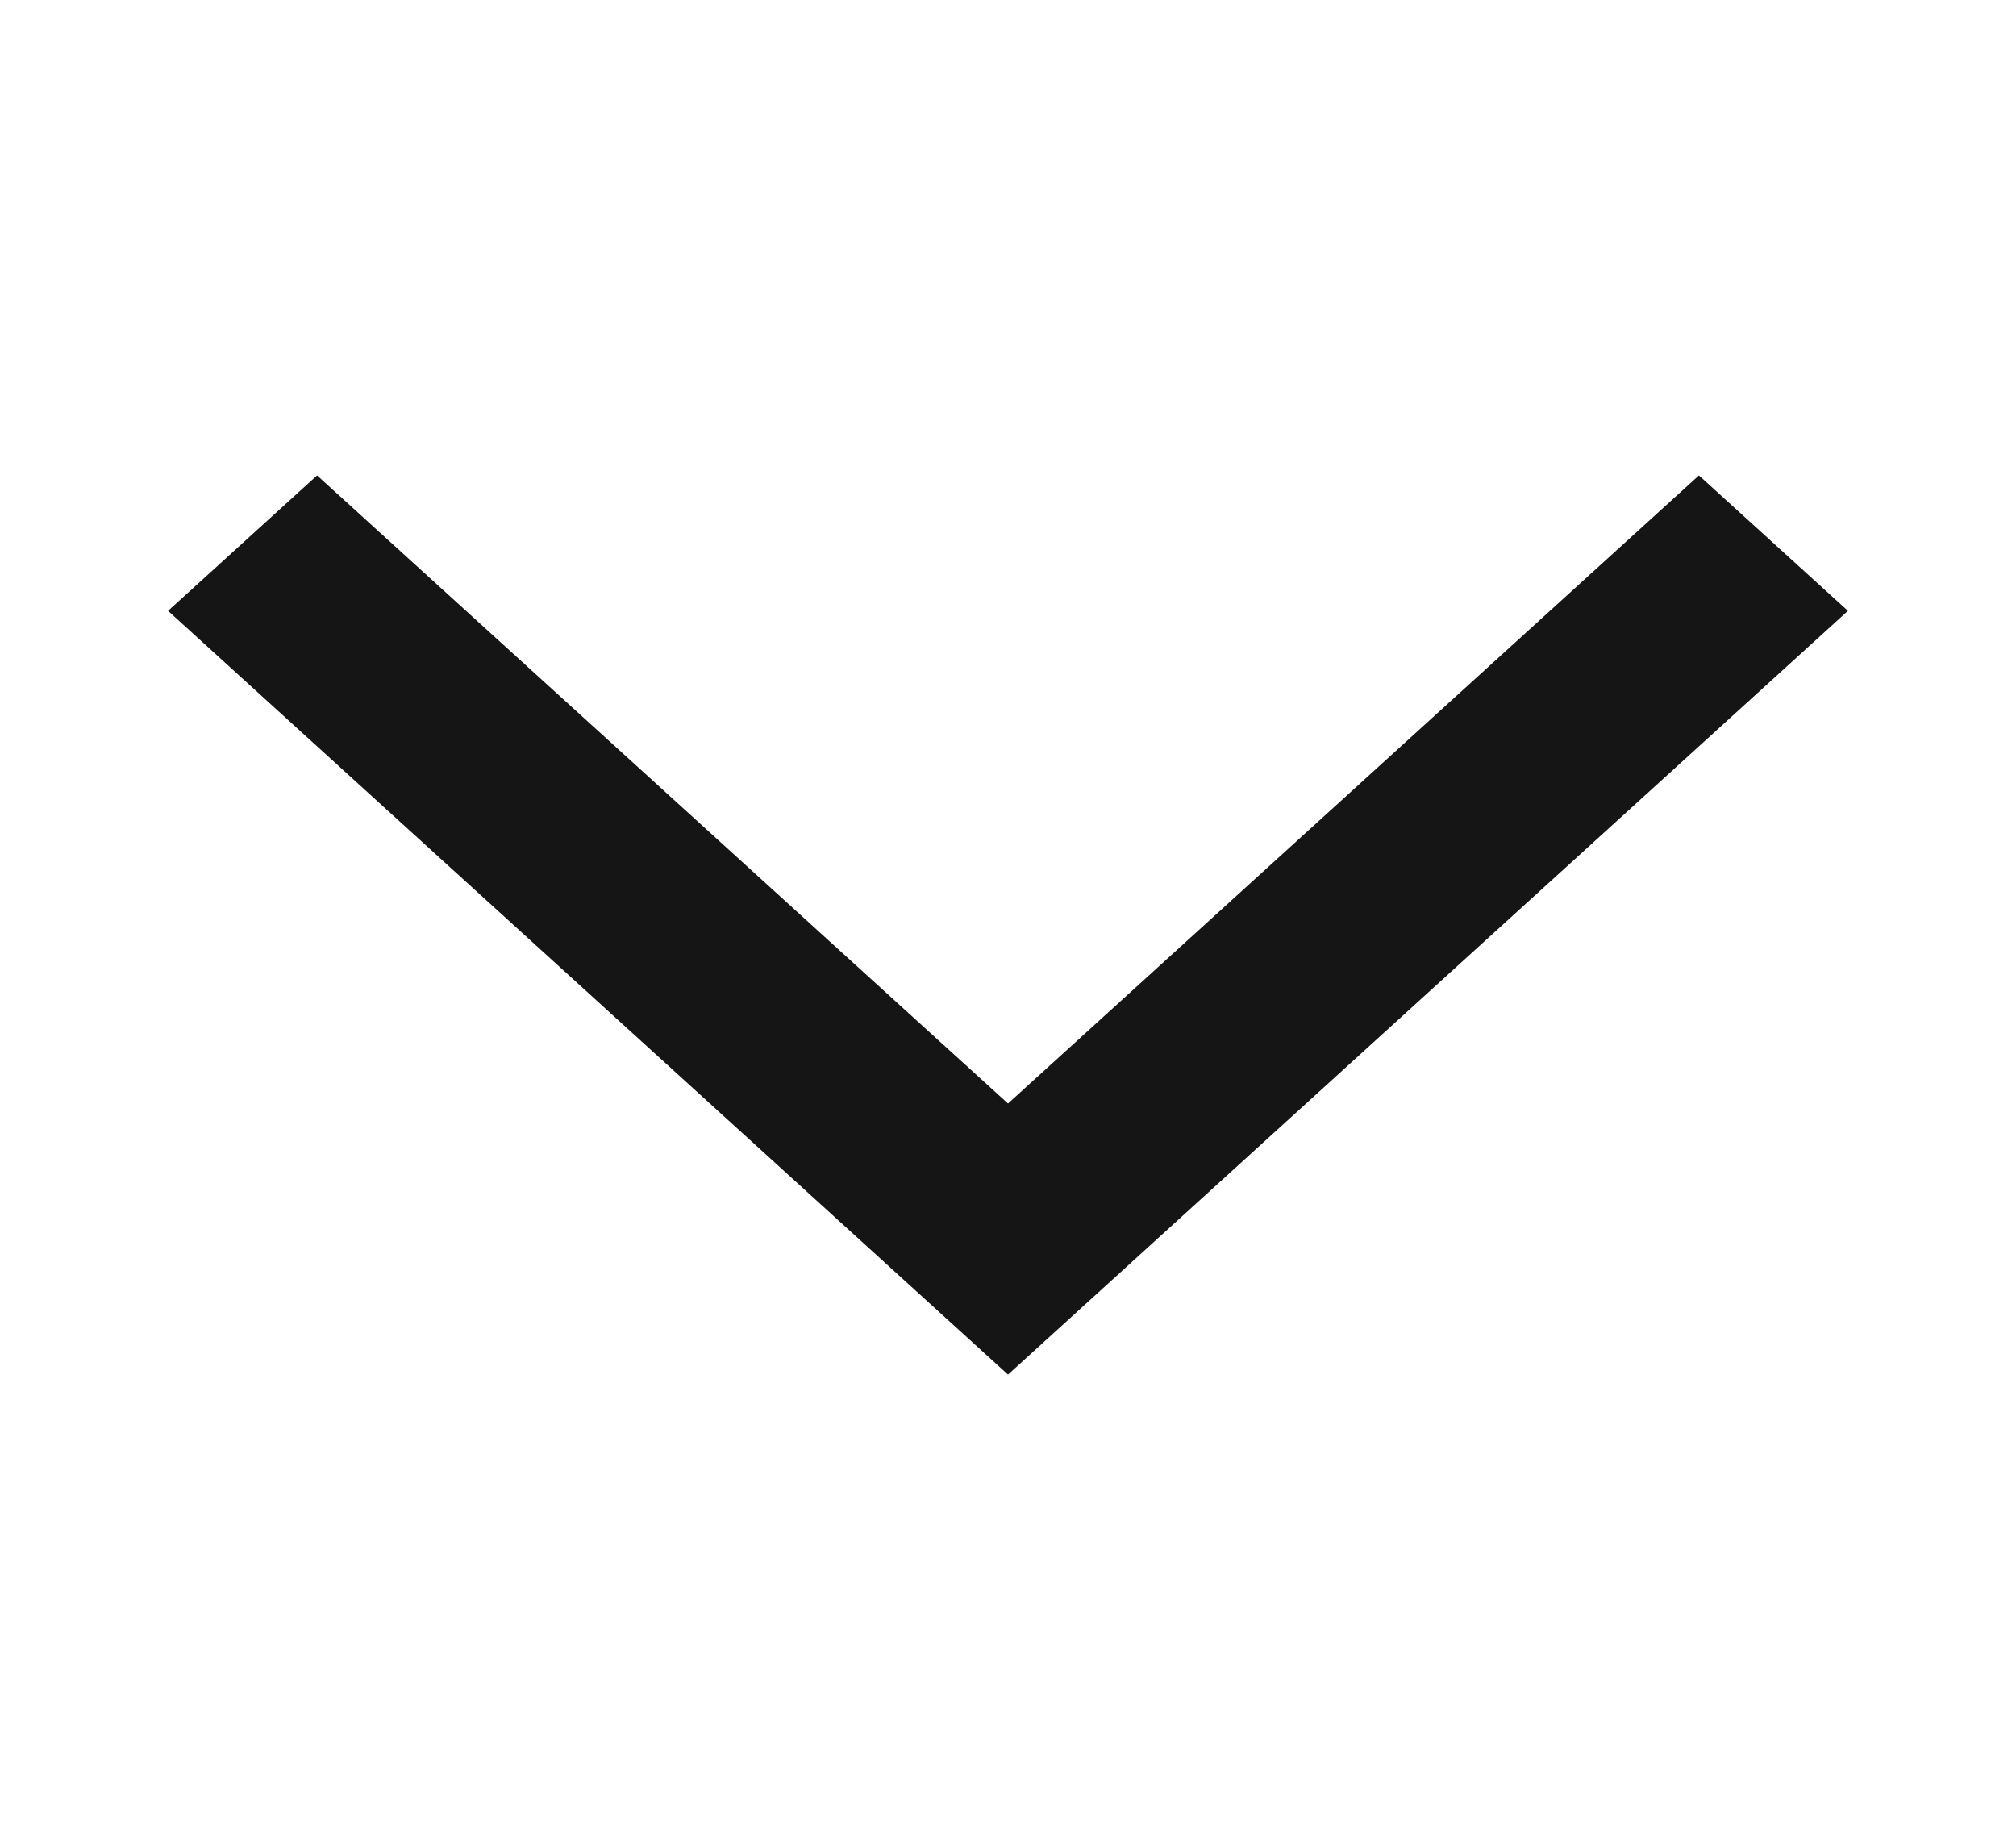 <svg width="11" height="10" viewBox="0 0 11 10" fill="none" xmlns="http://www.w3.org/2000/svg">
<g clip-path="url(#clip0_1_818)">
<path d="M10.083 3.333L5.5 7.5L0.917 3.333L1.73 2.594L5.5 6.021L9.27 2.594L10.083 3.333Z" fill="#151515"/>
</g>
<defs>
<clipPath id="clip0_1_818">
<rect width="10" height="11" fill="white" transform="translate(0 10) rotate(-90)"/>
</clipPath>
</defs>
</svg>
